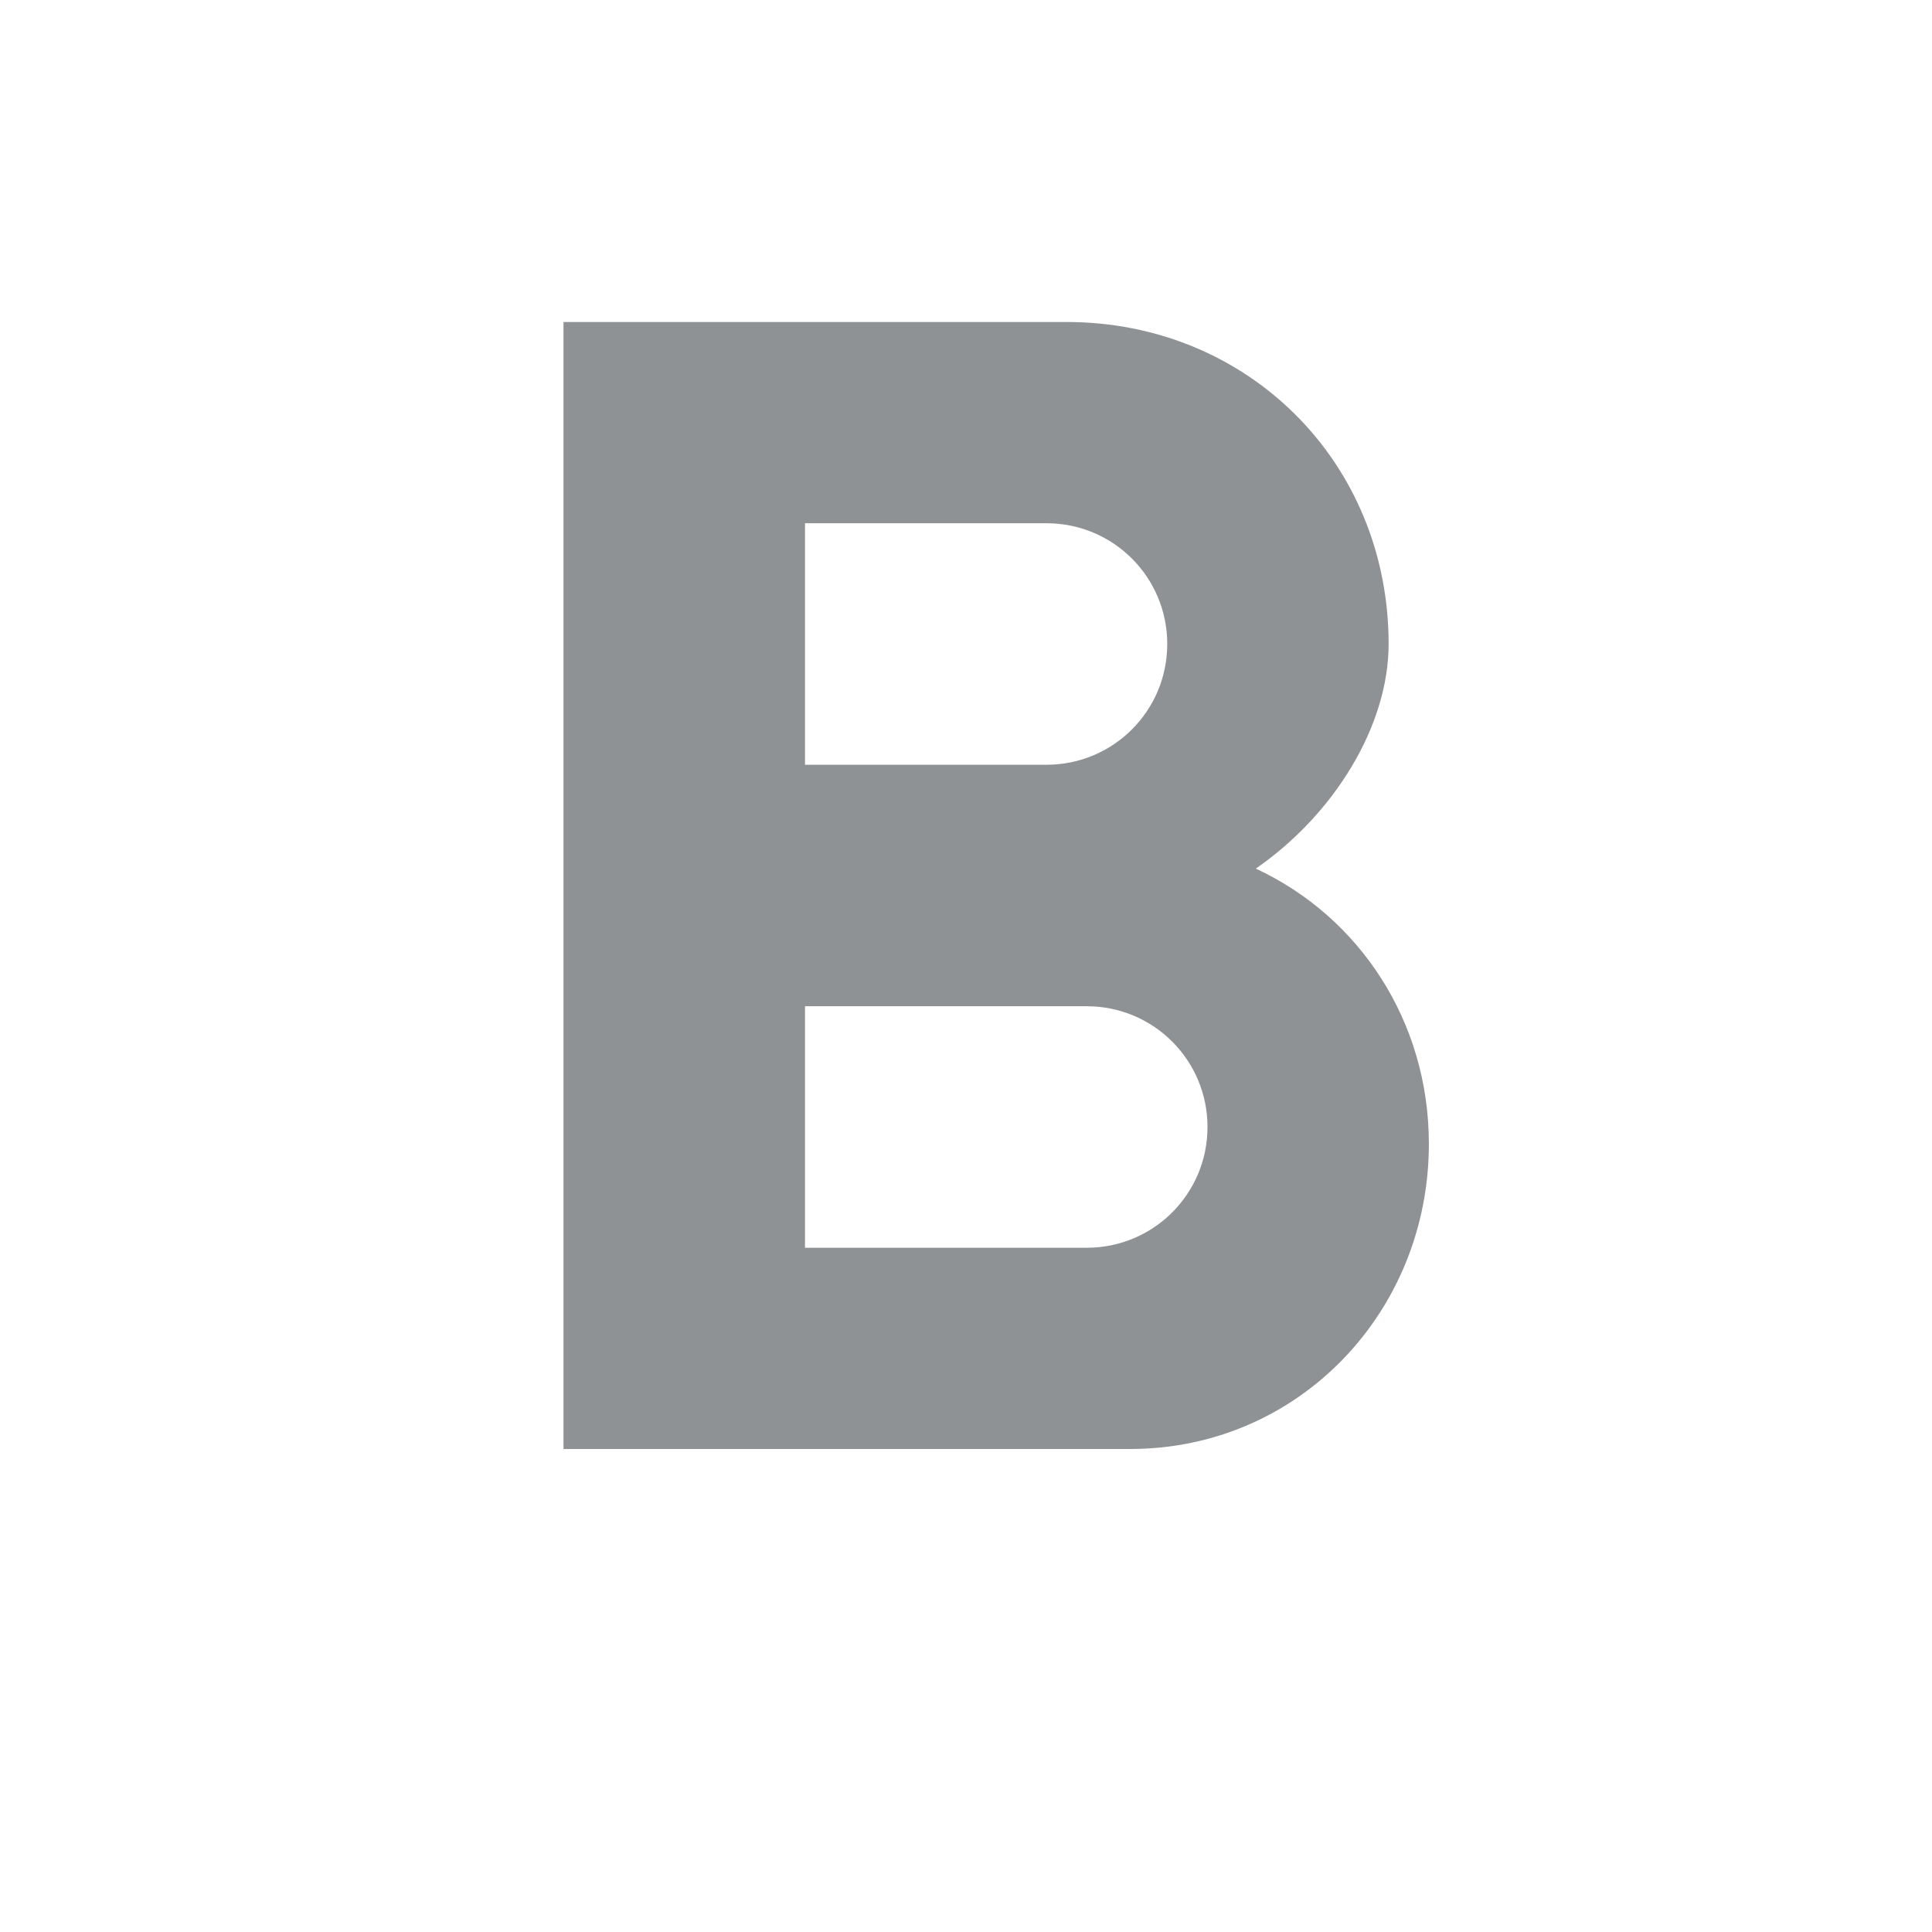 <svg width="24" height="24" viewBox="0 0 24 24" fill="none" xmlns="http://www.w3.org/2000/svg">
<path d="M17.25 8C17.25 5.74 15.5 4 13.25 4H7V18H14.04C16.13 18 17.75 16.3 17.75 14.21C17.75 12.69 16.89 11.39 15.6 10.79C16.57 10.12 17.25 9.02 17.25 8ZM10 6.5H13C13.83 6.5 14.5 7.17 14.5 8C14.5 8.83 13.83 9.5 13 9.5H10V6.5ZM13.5 15.5H10V12.5H13.5C14.33 12.5 15 13.17 15 14C15 14.83 14.33 15.5 13.5 15.5Z" fill="#8F9294"/>
</svg>
